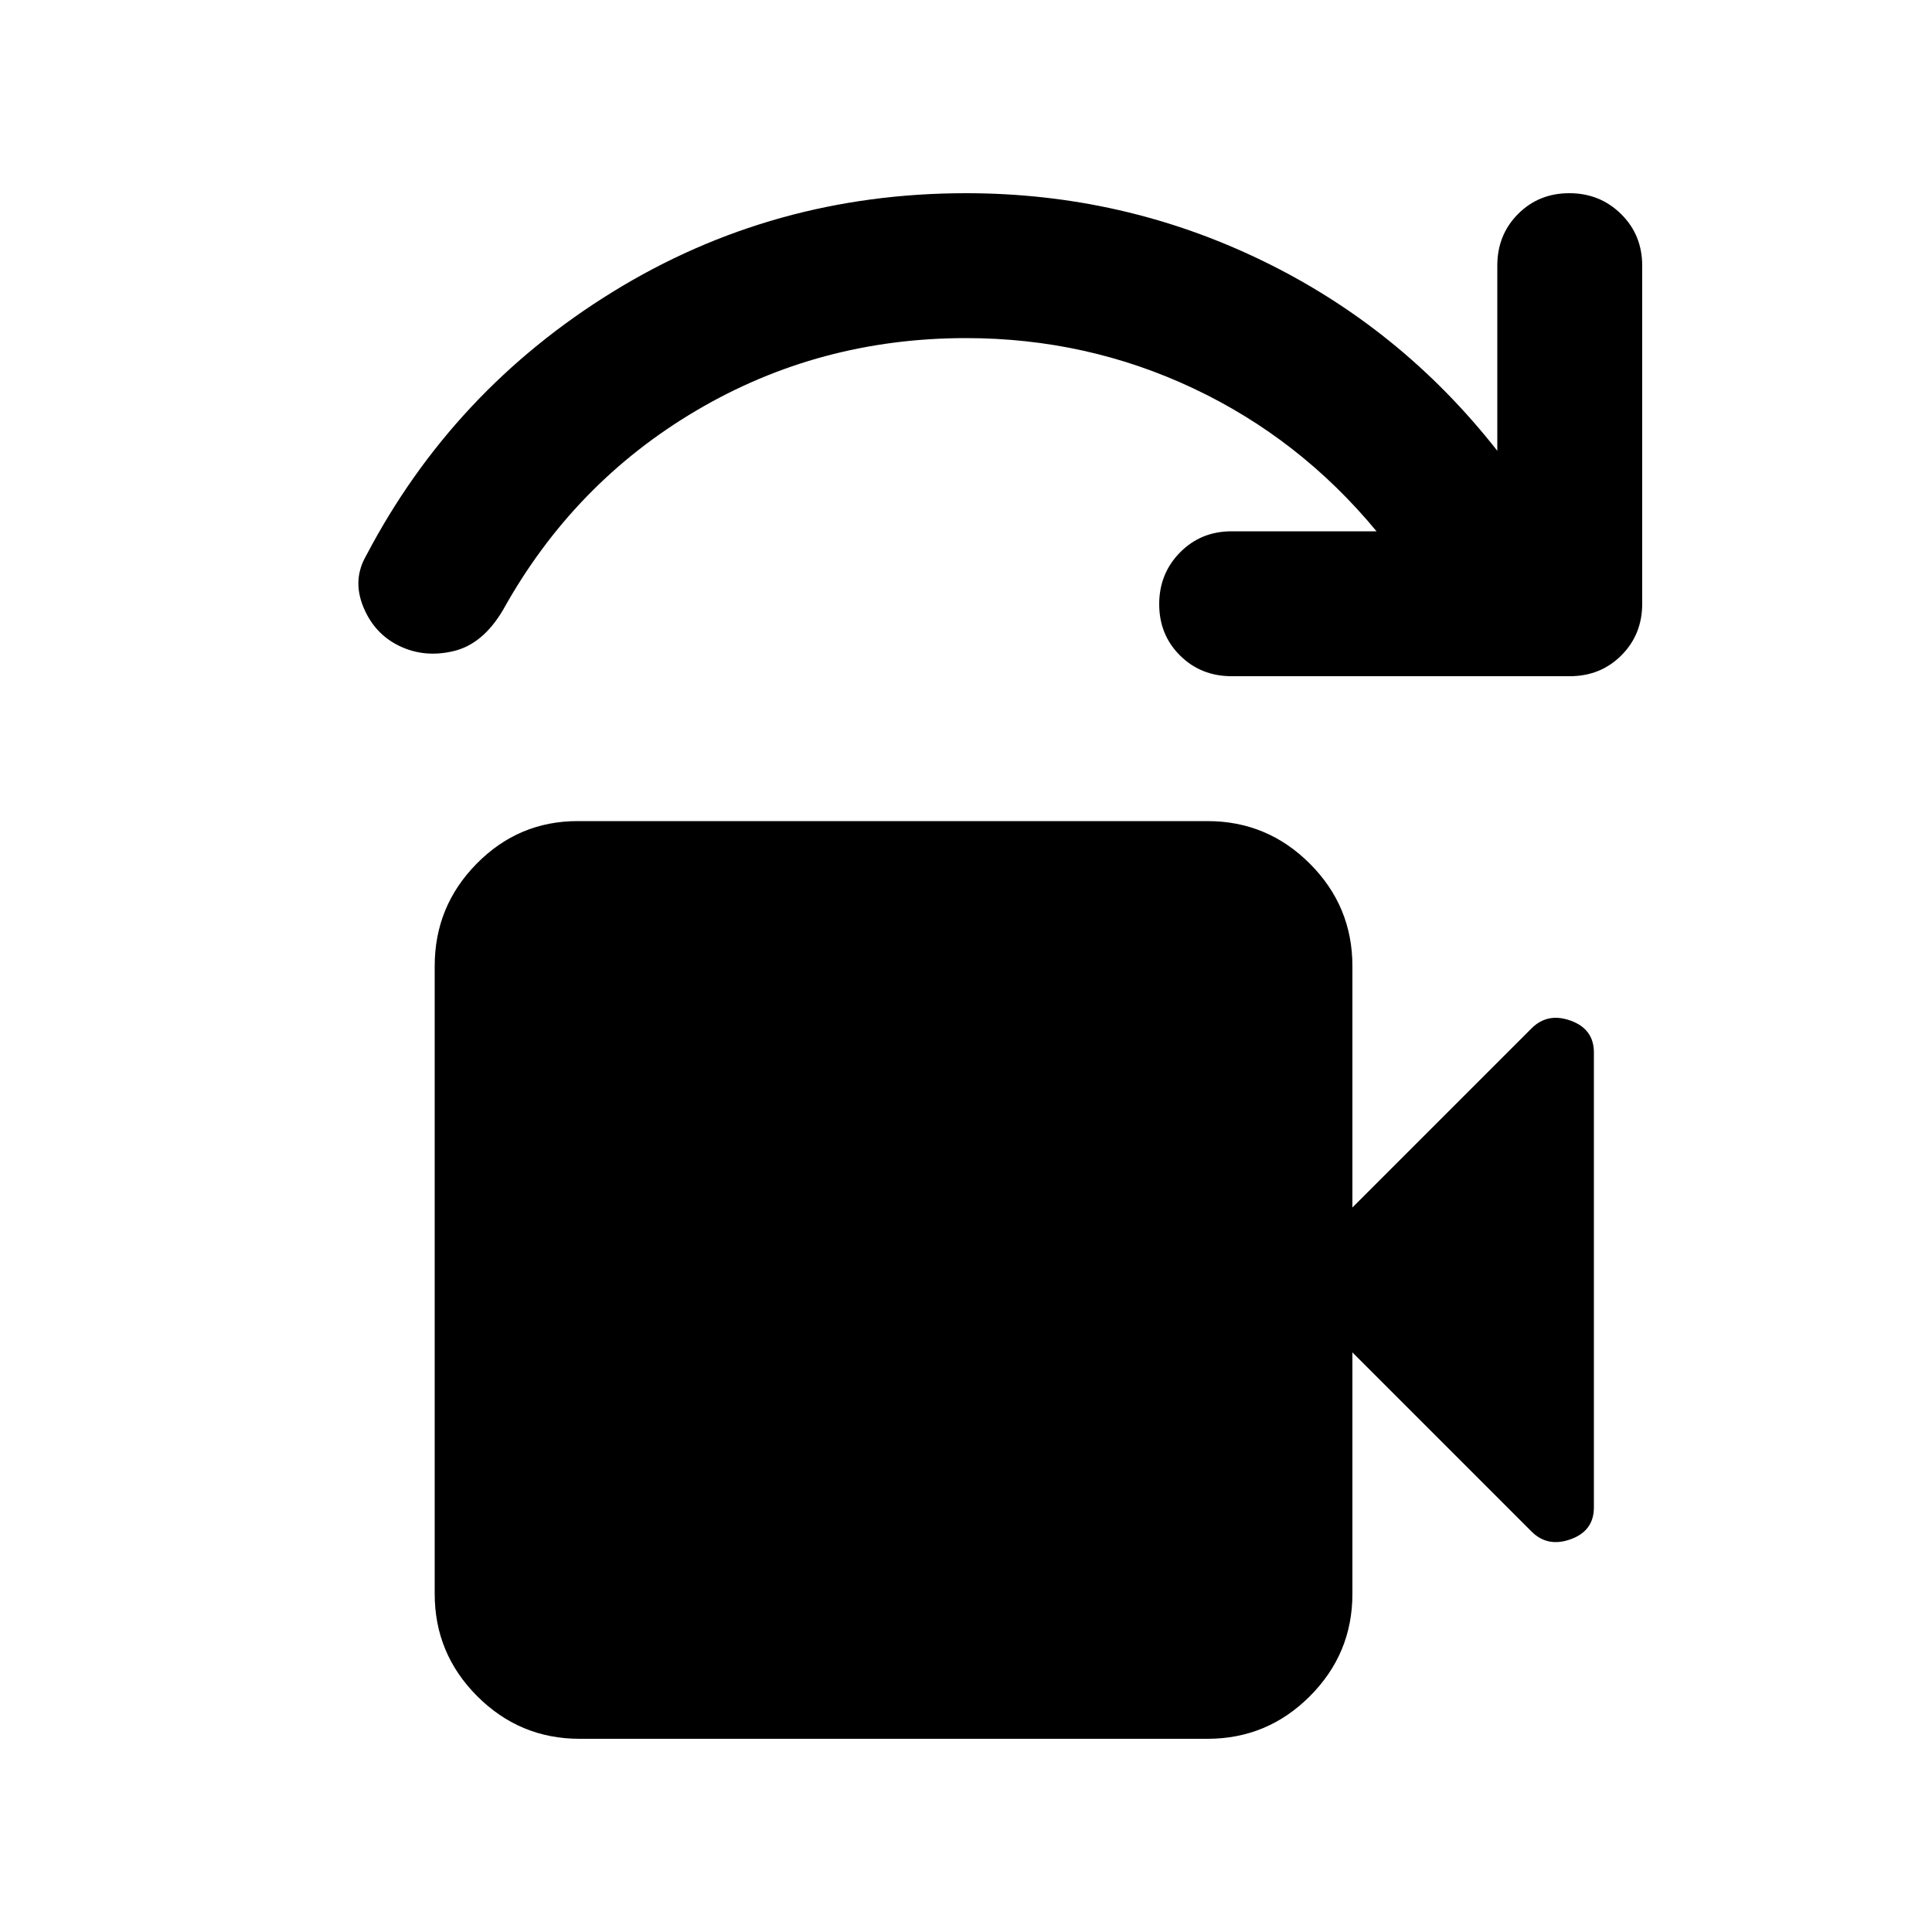 <svg xmlns="http://www.w3.org/2000/svg" height="20" viewBox="0 -960 960 960" width="20"><path d="M288-96q-29.7 0-50.85-21.15Q216-138.3 216-168v-312q0-29.7 20.86-50.85Q257.71-552 287-552h313q29.7 0 50.85 21.15Q672-509.7 672-480v120l89-89q8-8 19.5-3.83Q792-448.67 792-437v226q0 11.67-11.5 15.83Q769-191 761-199l-89-89v120q0 29.7-21.15 50.85Q629.7-96 600-96H288Zm492-528H612q-15.3 0-25.65-10.29Q576-644.58 576-659.79t10.35-25.71Q596.7-696 612-696h72q-38-46-91-71t-113-25q-73 0-134 36t-96 99q-10 17-24.5 20.5t-27-2.5q-12.5-6-18-19.5T182-684q43-82 122.5-131T480-864q78 0 147.05 33.43Q696.09-797.13 744-736v-92q0-15.3 10.29-25.65Q764.58-864 779.79-864t25.71 10.35Q816-843.3 816-828v168q0 15.3-10.35 25.65Q795.3-624 780-624Z"/></svg>